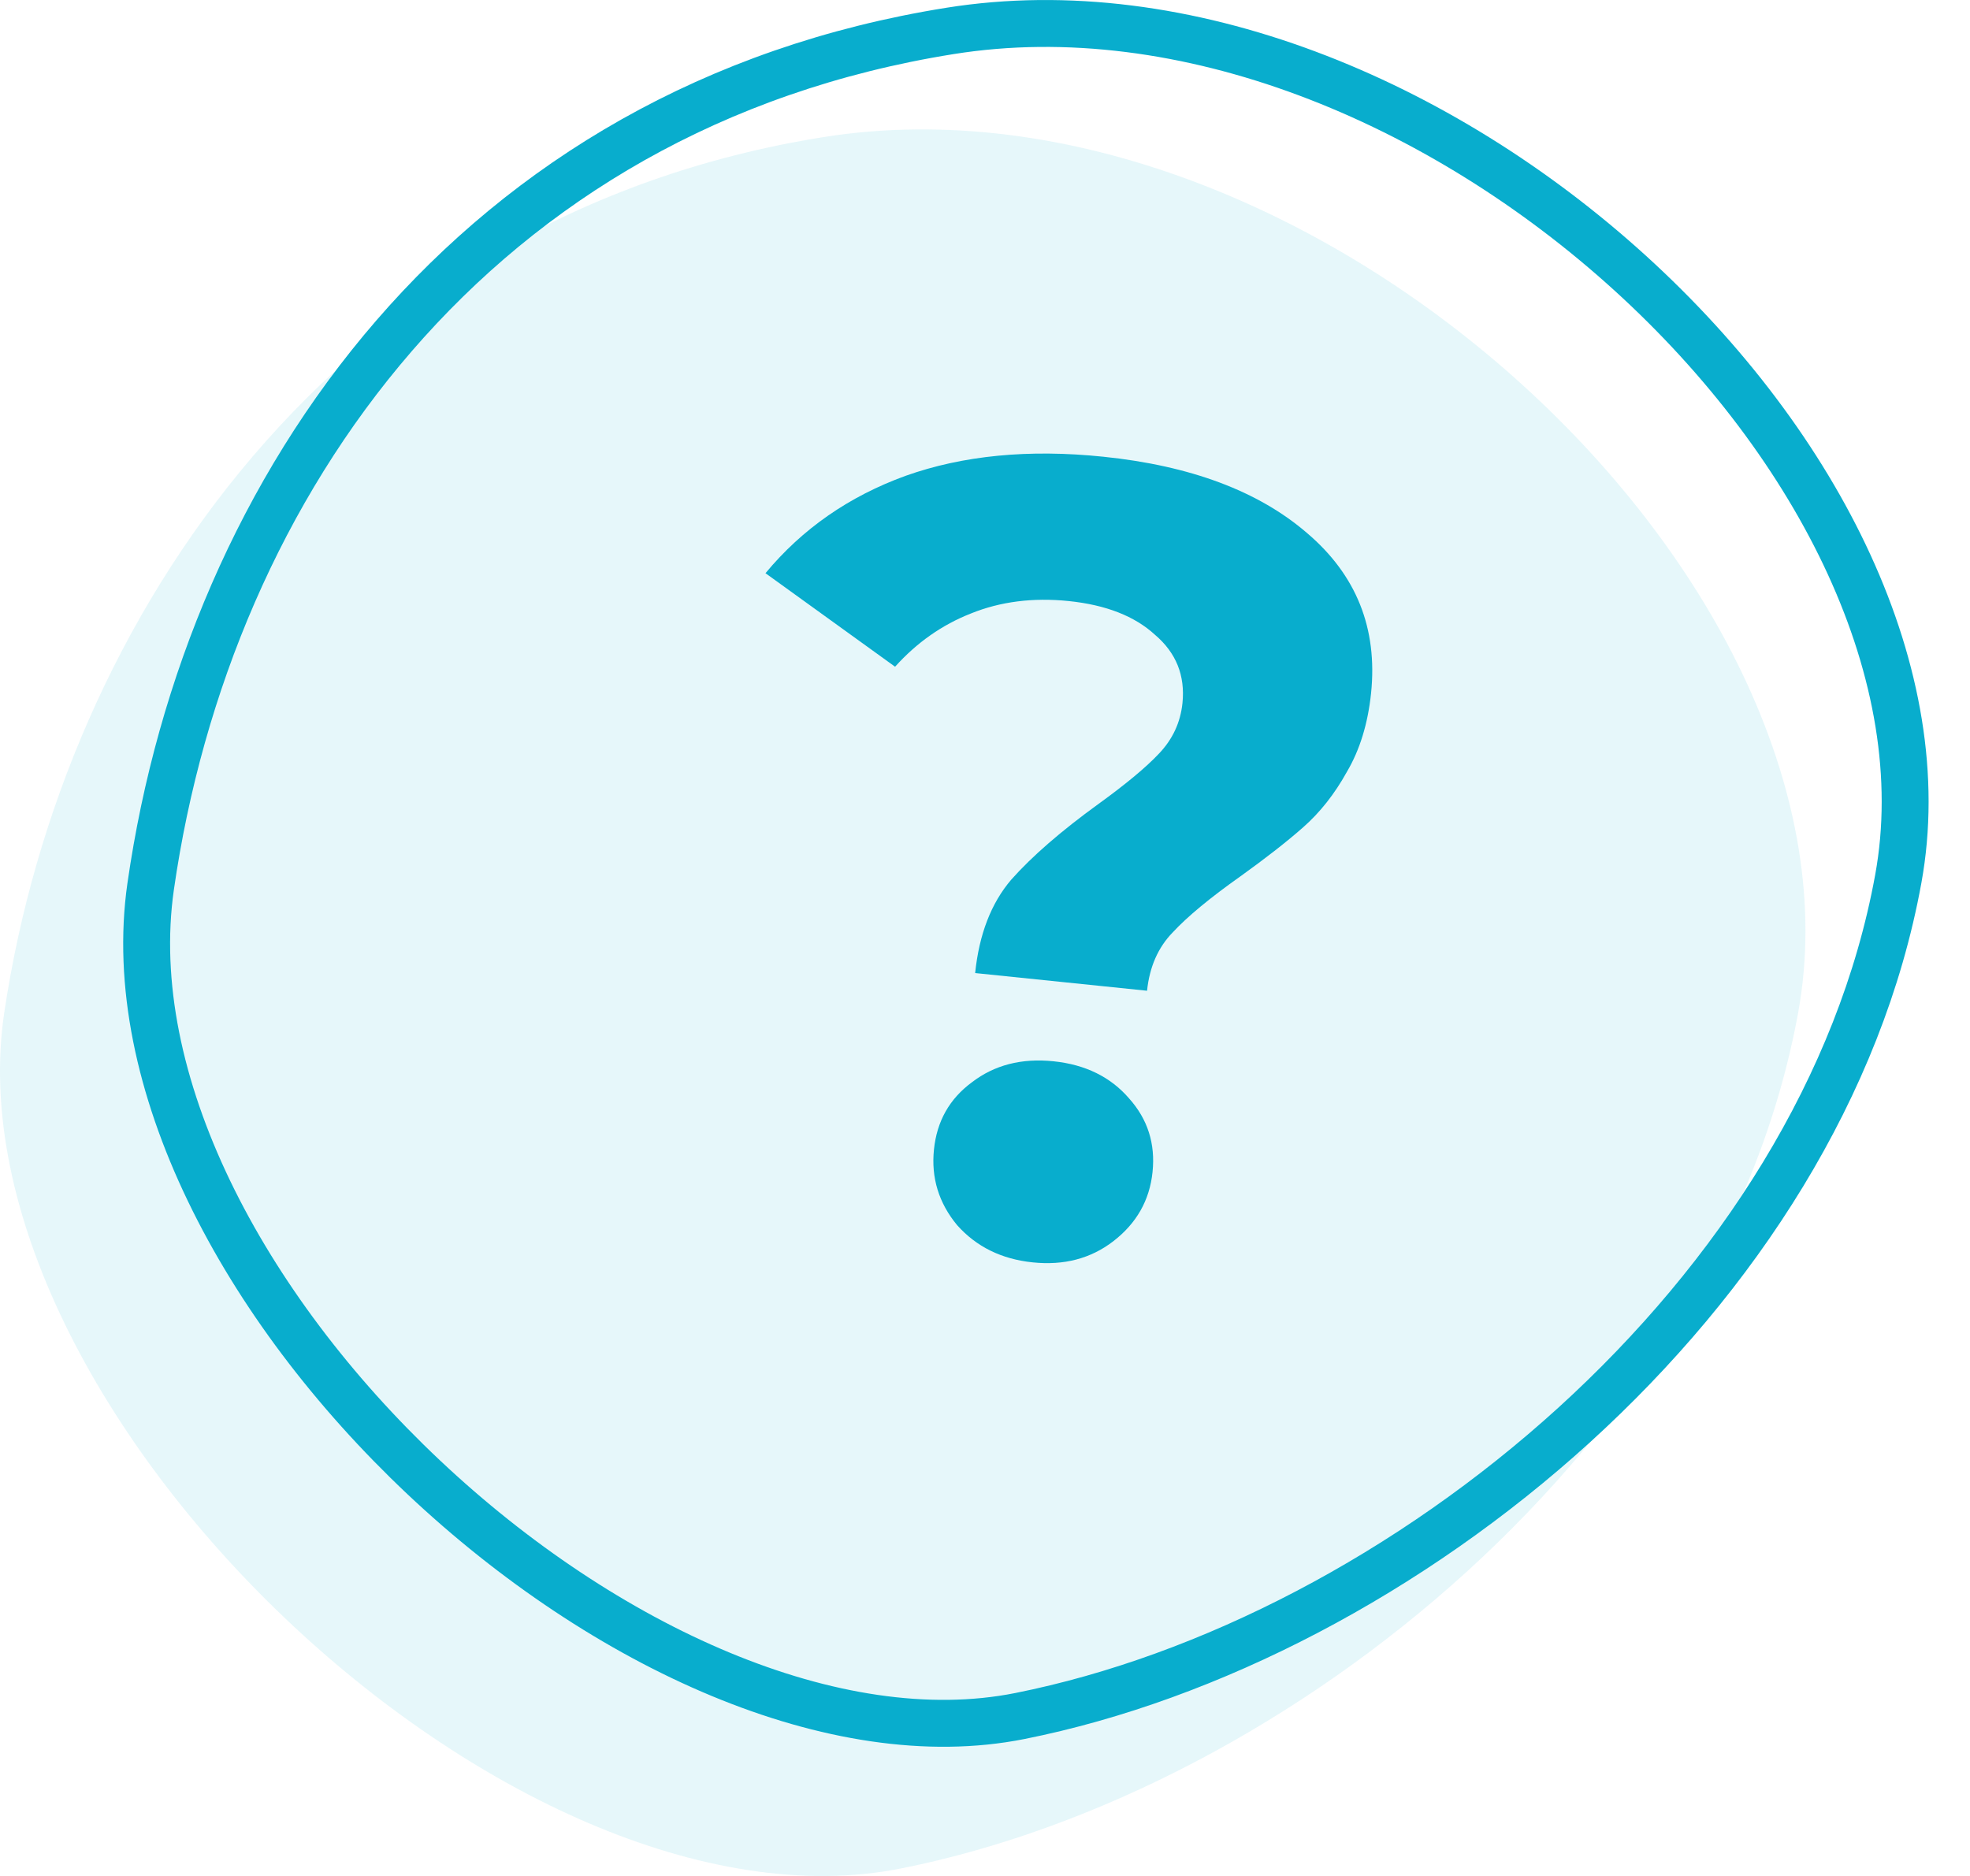 <svg width="42" height="40" viewBox="0 0 42 40" fill="none" xmlns="http://www.w3.org/2000/svg">
<path opacity="0.1" d="M38.337 21.589C36.674 30.714 27.528 38.18 19.214 39.839C10.9 41.498 -1.167 30.003 0.091 21.589C1.349 13.175 7.158 4.583 17.551 2.924C27.944 1.265 40 12.464 38.337 21.589Z" fill="#08ADCD"/>
<path d="M40.471 18.74C39.664 23.169 37.034 27.224 33.56 30.385C30.085 33.545 25.801 35.78 21.742 36.59C17.819 37.372 12.883 35.127 9.032 31.498C5.184 27.87 2.617 23.045 3.212 18.901C4.447 10.303 10.13 2.275 20.256 0.659C25.257 -0.14 30.722 2.156 34.755 5.823C38.796 9.498 41.259 14.418 40.471 18.74Z" stroke="#08ADCD"/>
<path d="M20.79 20.748C20.875 19.922 21.131 19.258 21.559 18.757C22.003 18.257 22.623 17.719 23.418 17.143C24.001 16.721 24.431 16.364 24.706 16.072C25 15.765 25.167 15.405 25.21 14.992C25.27 14.404 25.075 13.919 24.624 13.535C24.191 13.137 23.578 12.898 22.785 12.816C22.024 12.738 21.328 12.826 20.697 13.082C20.083 13.324 19.545 13.702 19.083 14.216L16.32 12.222C17.105 11.276 18.1 10.584 19.306 10.146C20.529 9.711 21.933 9.574 23.519 9.738C25.38 9.929 26.829 10.472 27.865 11.365C28.918 12.26 29.373 13.399 29.231 14.78C29.163 15.431 28.991 15.991 28.714 16.46C28.453 16.931 28.142 17.324 27.783 17.64C27.441 17.942 26.996 18.29 26.449 18.683C25.796 19.145 25.313 19.545 25.001 19.882C24.689 20.203 24.508 20.617 24.455 21.125L20.79 20.748ZM22.019 26.917C21.355 26.849 20.818 26.585 20.407 26.125C20.015 25.652 19.849 25.113 19.912 24.509C19.974 23.906 20.244 23.428 20.722 23.076C21.201 22.708 21.781 22.559 22.46 22.629C23.14 22.699 23.677 22.963 24.072 23.421C24.468 23.863 24.635 24.386 24.572 24.99C24.51 25.593 24.23 26.086 23.733 26.468C23.254 26.836 22.682 26.986 22.019 26.917Z" fill="#08ADCD"/>
</svg>
